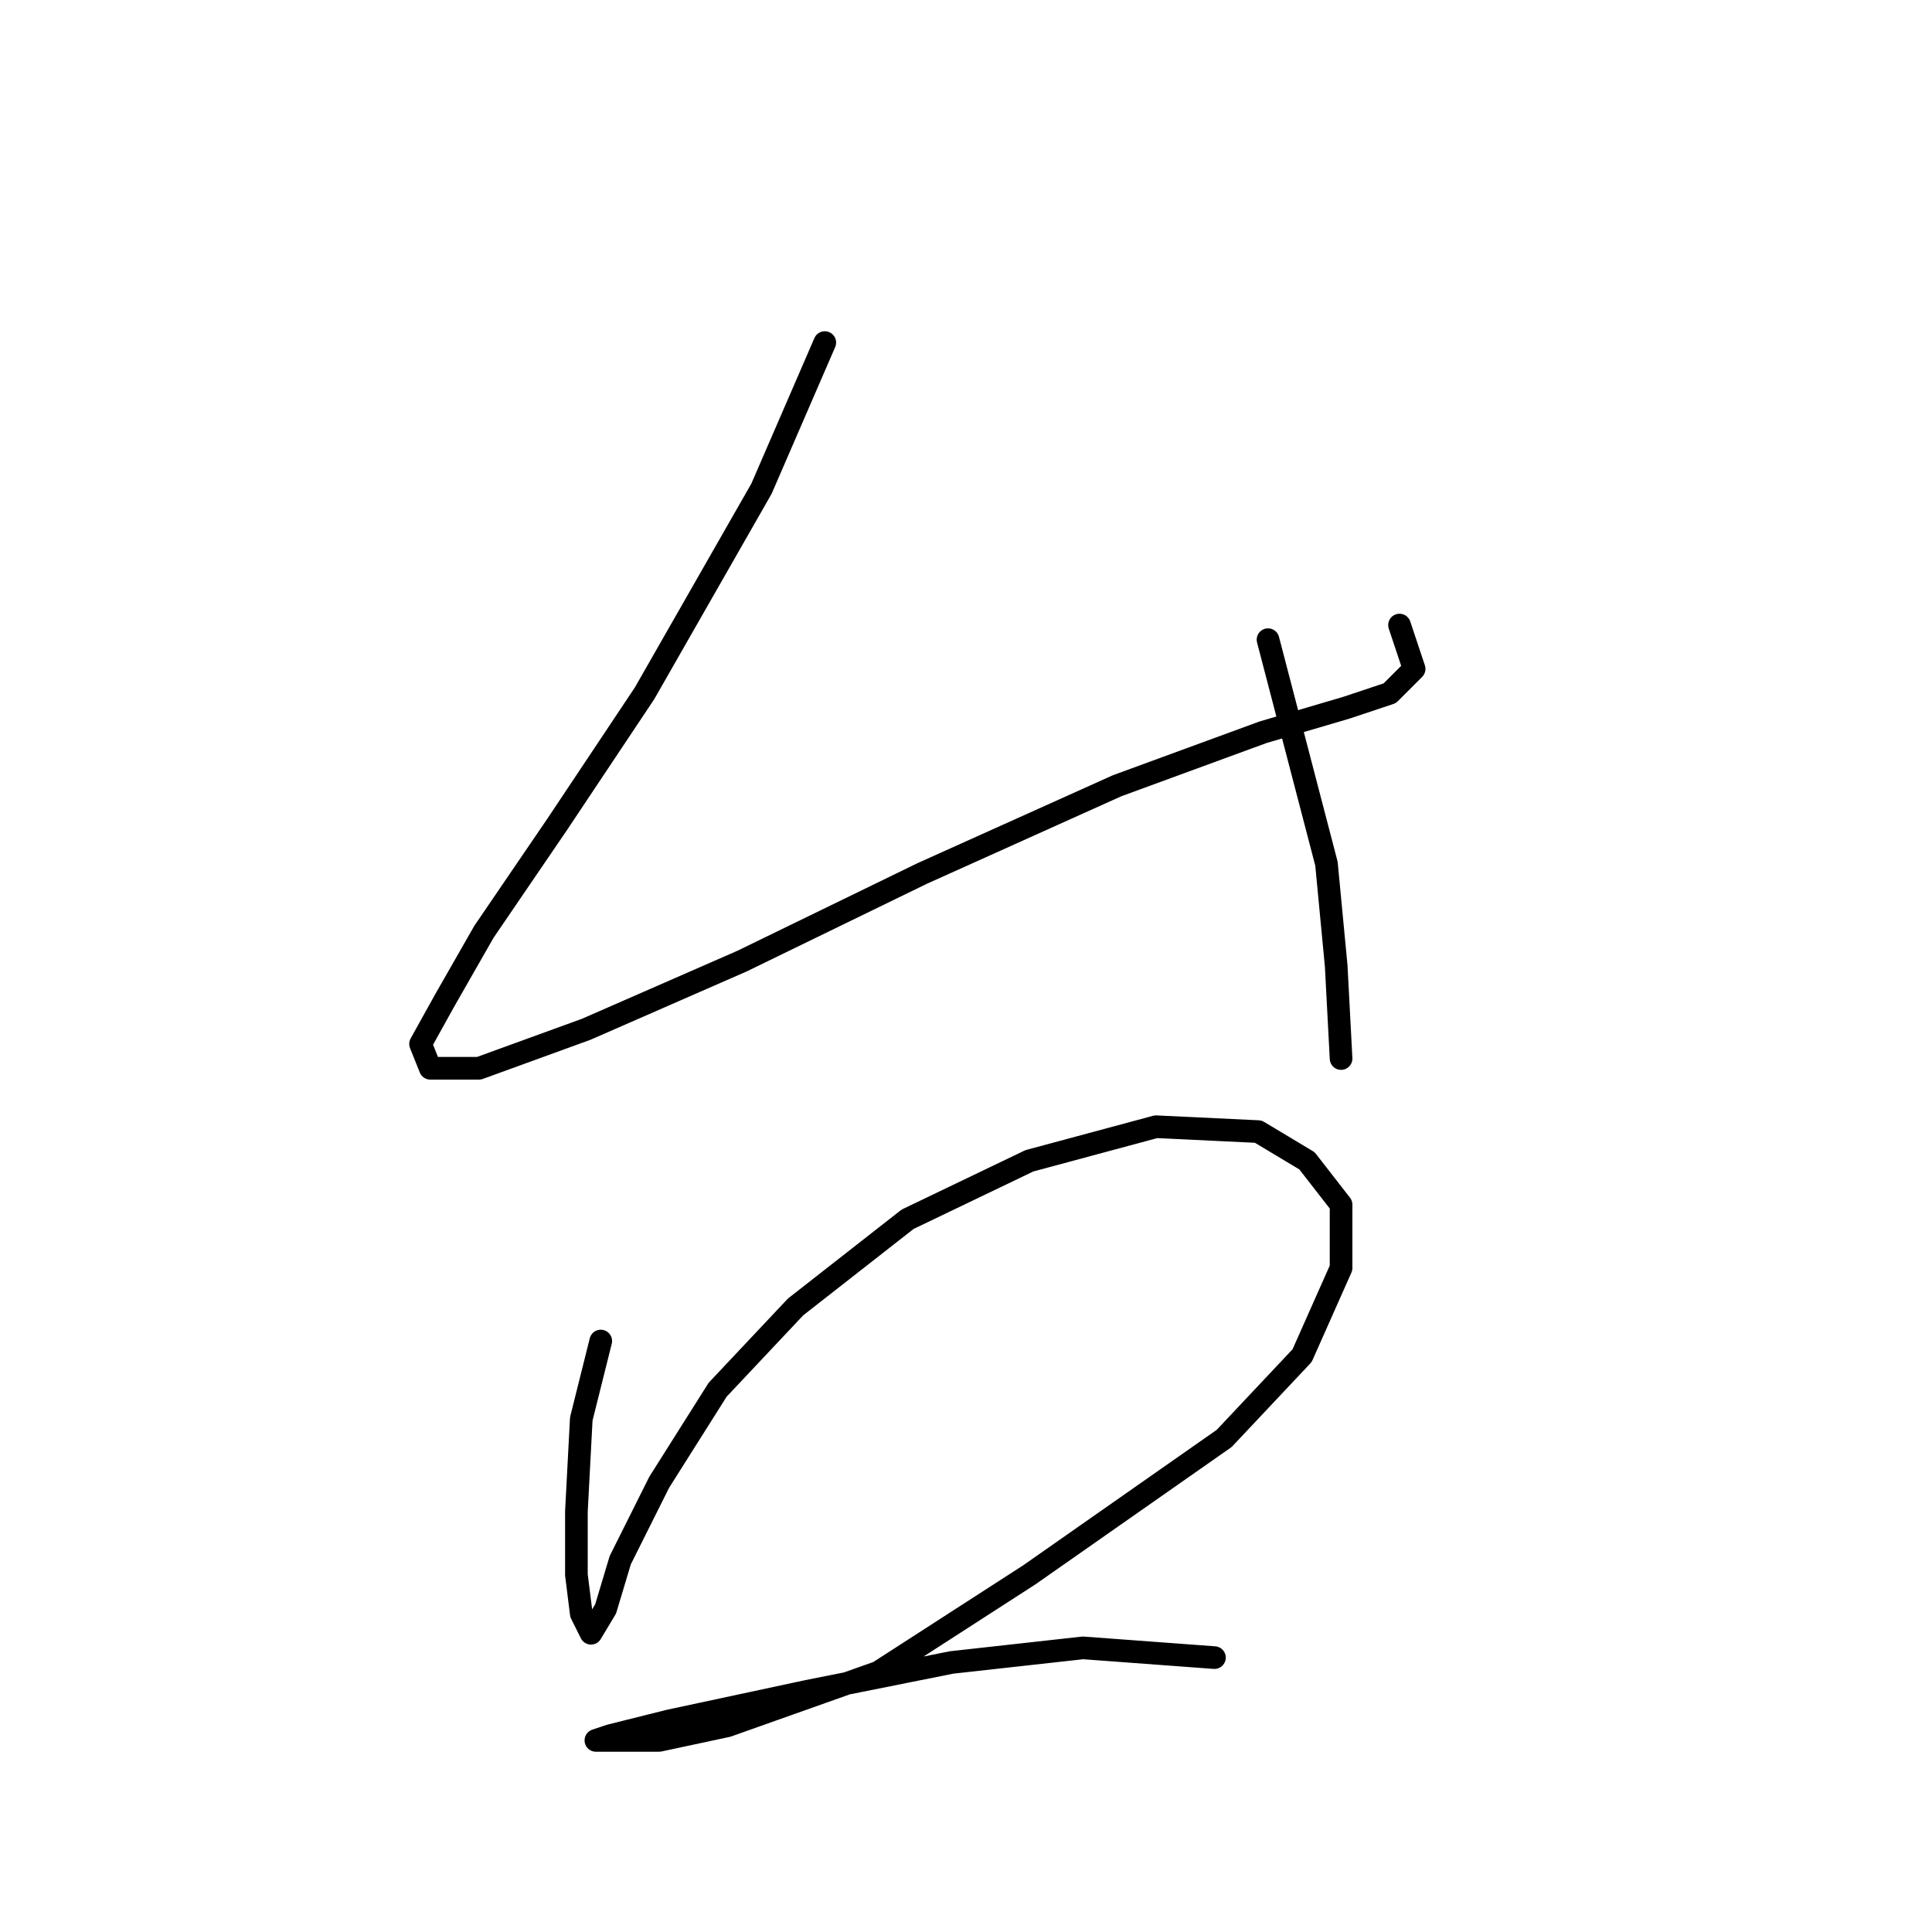 <?xml version="1.0" standalone="no"?>
    <svg width="256" height="256" xmlns="http://www.w3.org/2000/svg" version="1.1">
    <polyline stroke="black" stroke-width="3" stroke-linecap="round" fill="transparent" stroke-linejoin="round" points="109.29 45.393 100.901 64.754 85.412 91.859 73.795 109.284 64.115 123.482 58.952 132.517 55.725 138.325 57.016 141.552 63.469 141.552 77.667 136.389 98.319 127.354 122.198 115.738 148.012 104.121 167.373 97.022 178.344 93.795 184.153 91.859 187.38 88.632 185.443 82.824 185.443 82.824 " />
        <polyline stroke="black" stroke-width="3" stroke-linecap="round" fill="transparent" stroke-linejoin="round" points="168.019 84.76 171.891 99.603 175.763 114.447 177.054 128 177.699 140.262 177.699 140.262 " />
        <polyline stroke="black" stroke-width="3" stroke-linecap="round" fill="transparent" stroke-linejoin="round" points="79.603 177.693 77.022 188.019 76.377 200.281 76.377 208.67 77.022 213.833 78.313 216.415 80.249 213.188 82.185 206.734 87.348 196.408 95.092 184.146 105.418 173.175 120.262 161.559 136.396 153.814 153.175 149.297 166.728 149.942 173.182 153.814 177.699 159.623 177.699 168.012 172.536 179.629 162.21 190.6 136.396 208.67 116.389 221.578 96.383 228.677 87.348 230.613 81.54 230.613 78.958 230.613 80.894 229.967 88.639 228.031 106.709 224.159 126.07 220.287 143.495 218.351 160.92 219.642 160.92 219.642 " />
        </svg>